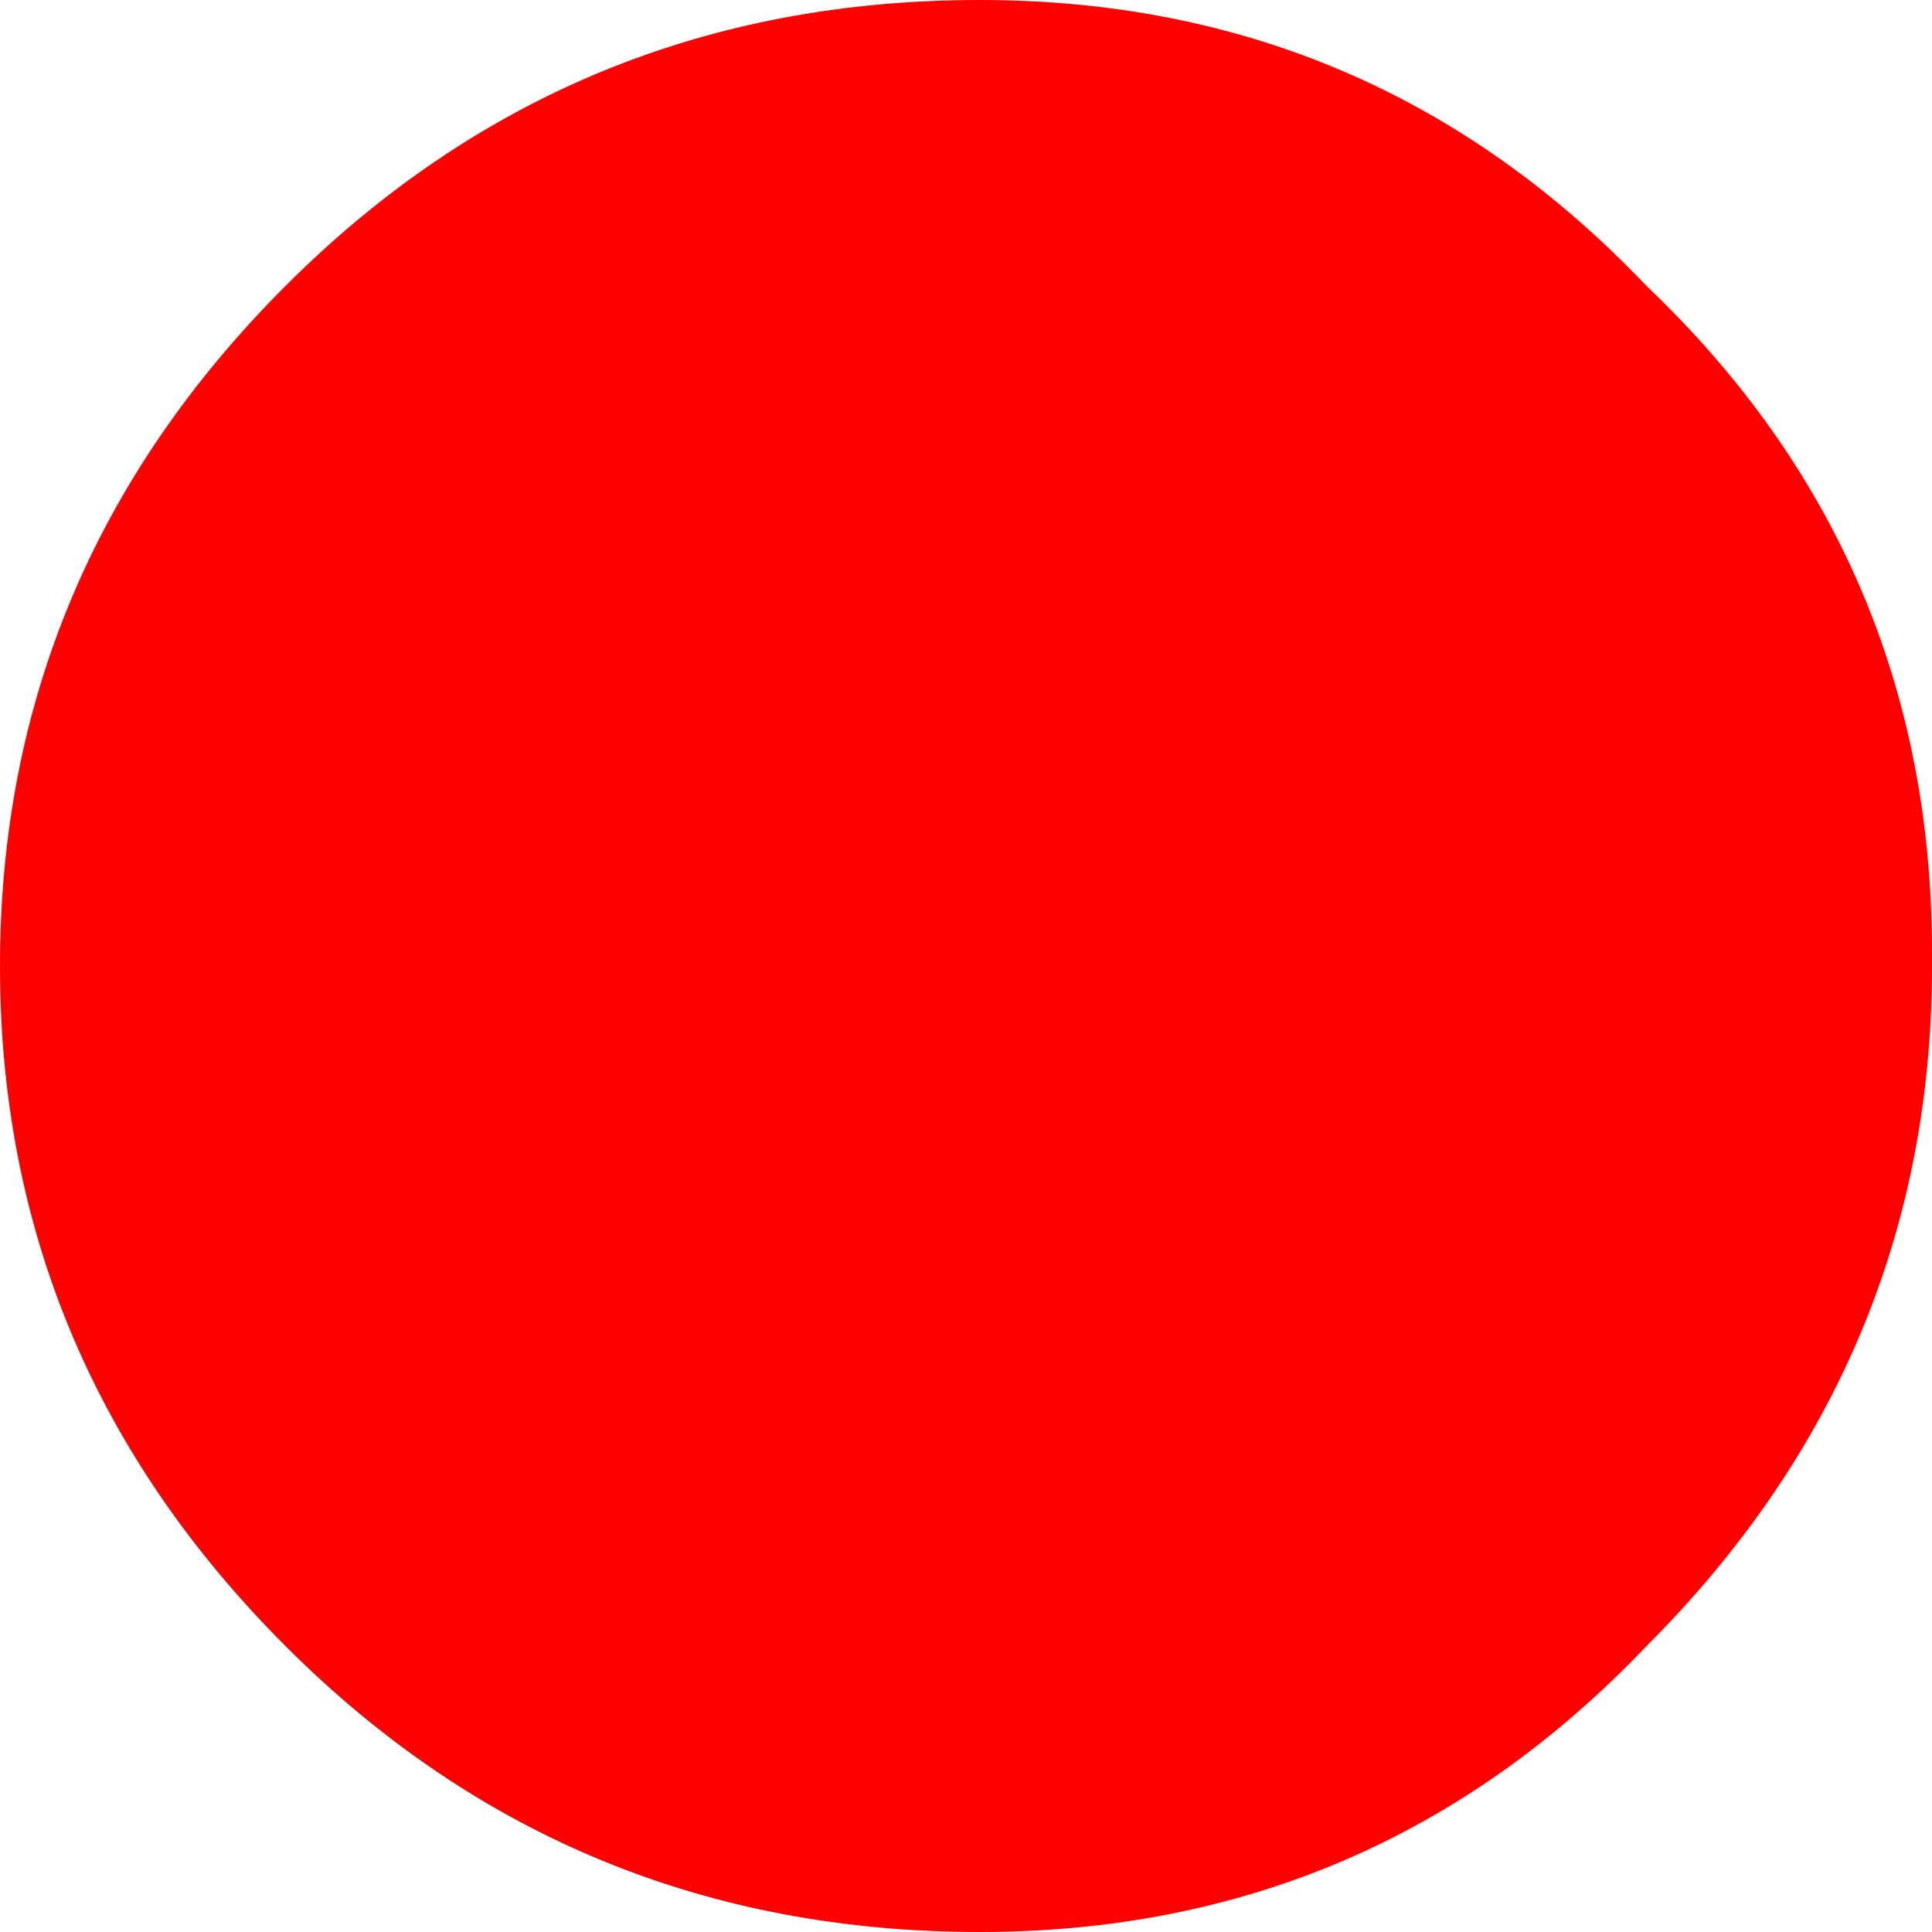 <?xml version="1.0" encoding="UTF-8" standalone="no"?>
<svg xmlns:xlink="http://www.w3.org/1999/xlink" height="7.1px" width="7.1px" xmlns="http://www.w3.org/2000/svg">
  <g transform="matrix(1.0, 0.0, 0.0, 1.0, -190.05, -5.65)">
    <path d="M196.1 6.7 Q197.15 7.7 197.15 9.15 L197.15 9.2 Q197.15 10.65 196.1 11.7 195.1 12.75 193.65 12.75 192.15 12.75 191.1 11.7 190.05 10.65 190.05 9.2 190.05 7.75 191.1 6.7 192.15 5.65 193.65 5.65 195.1 5.65 196.1 6.7" fill="#ff0000" fill-rule="evenodd" stroke="none"/>
  </g>
</svg>
